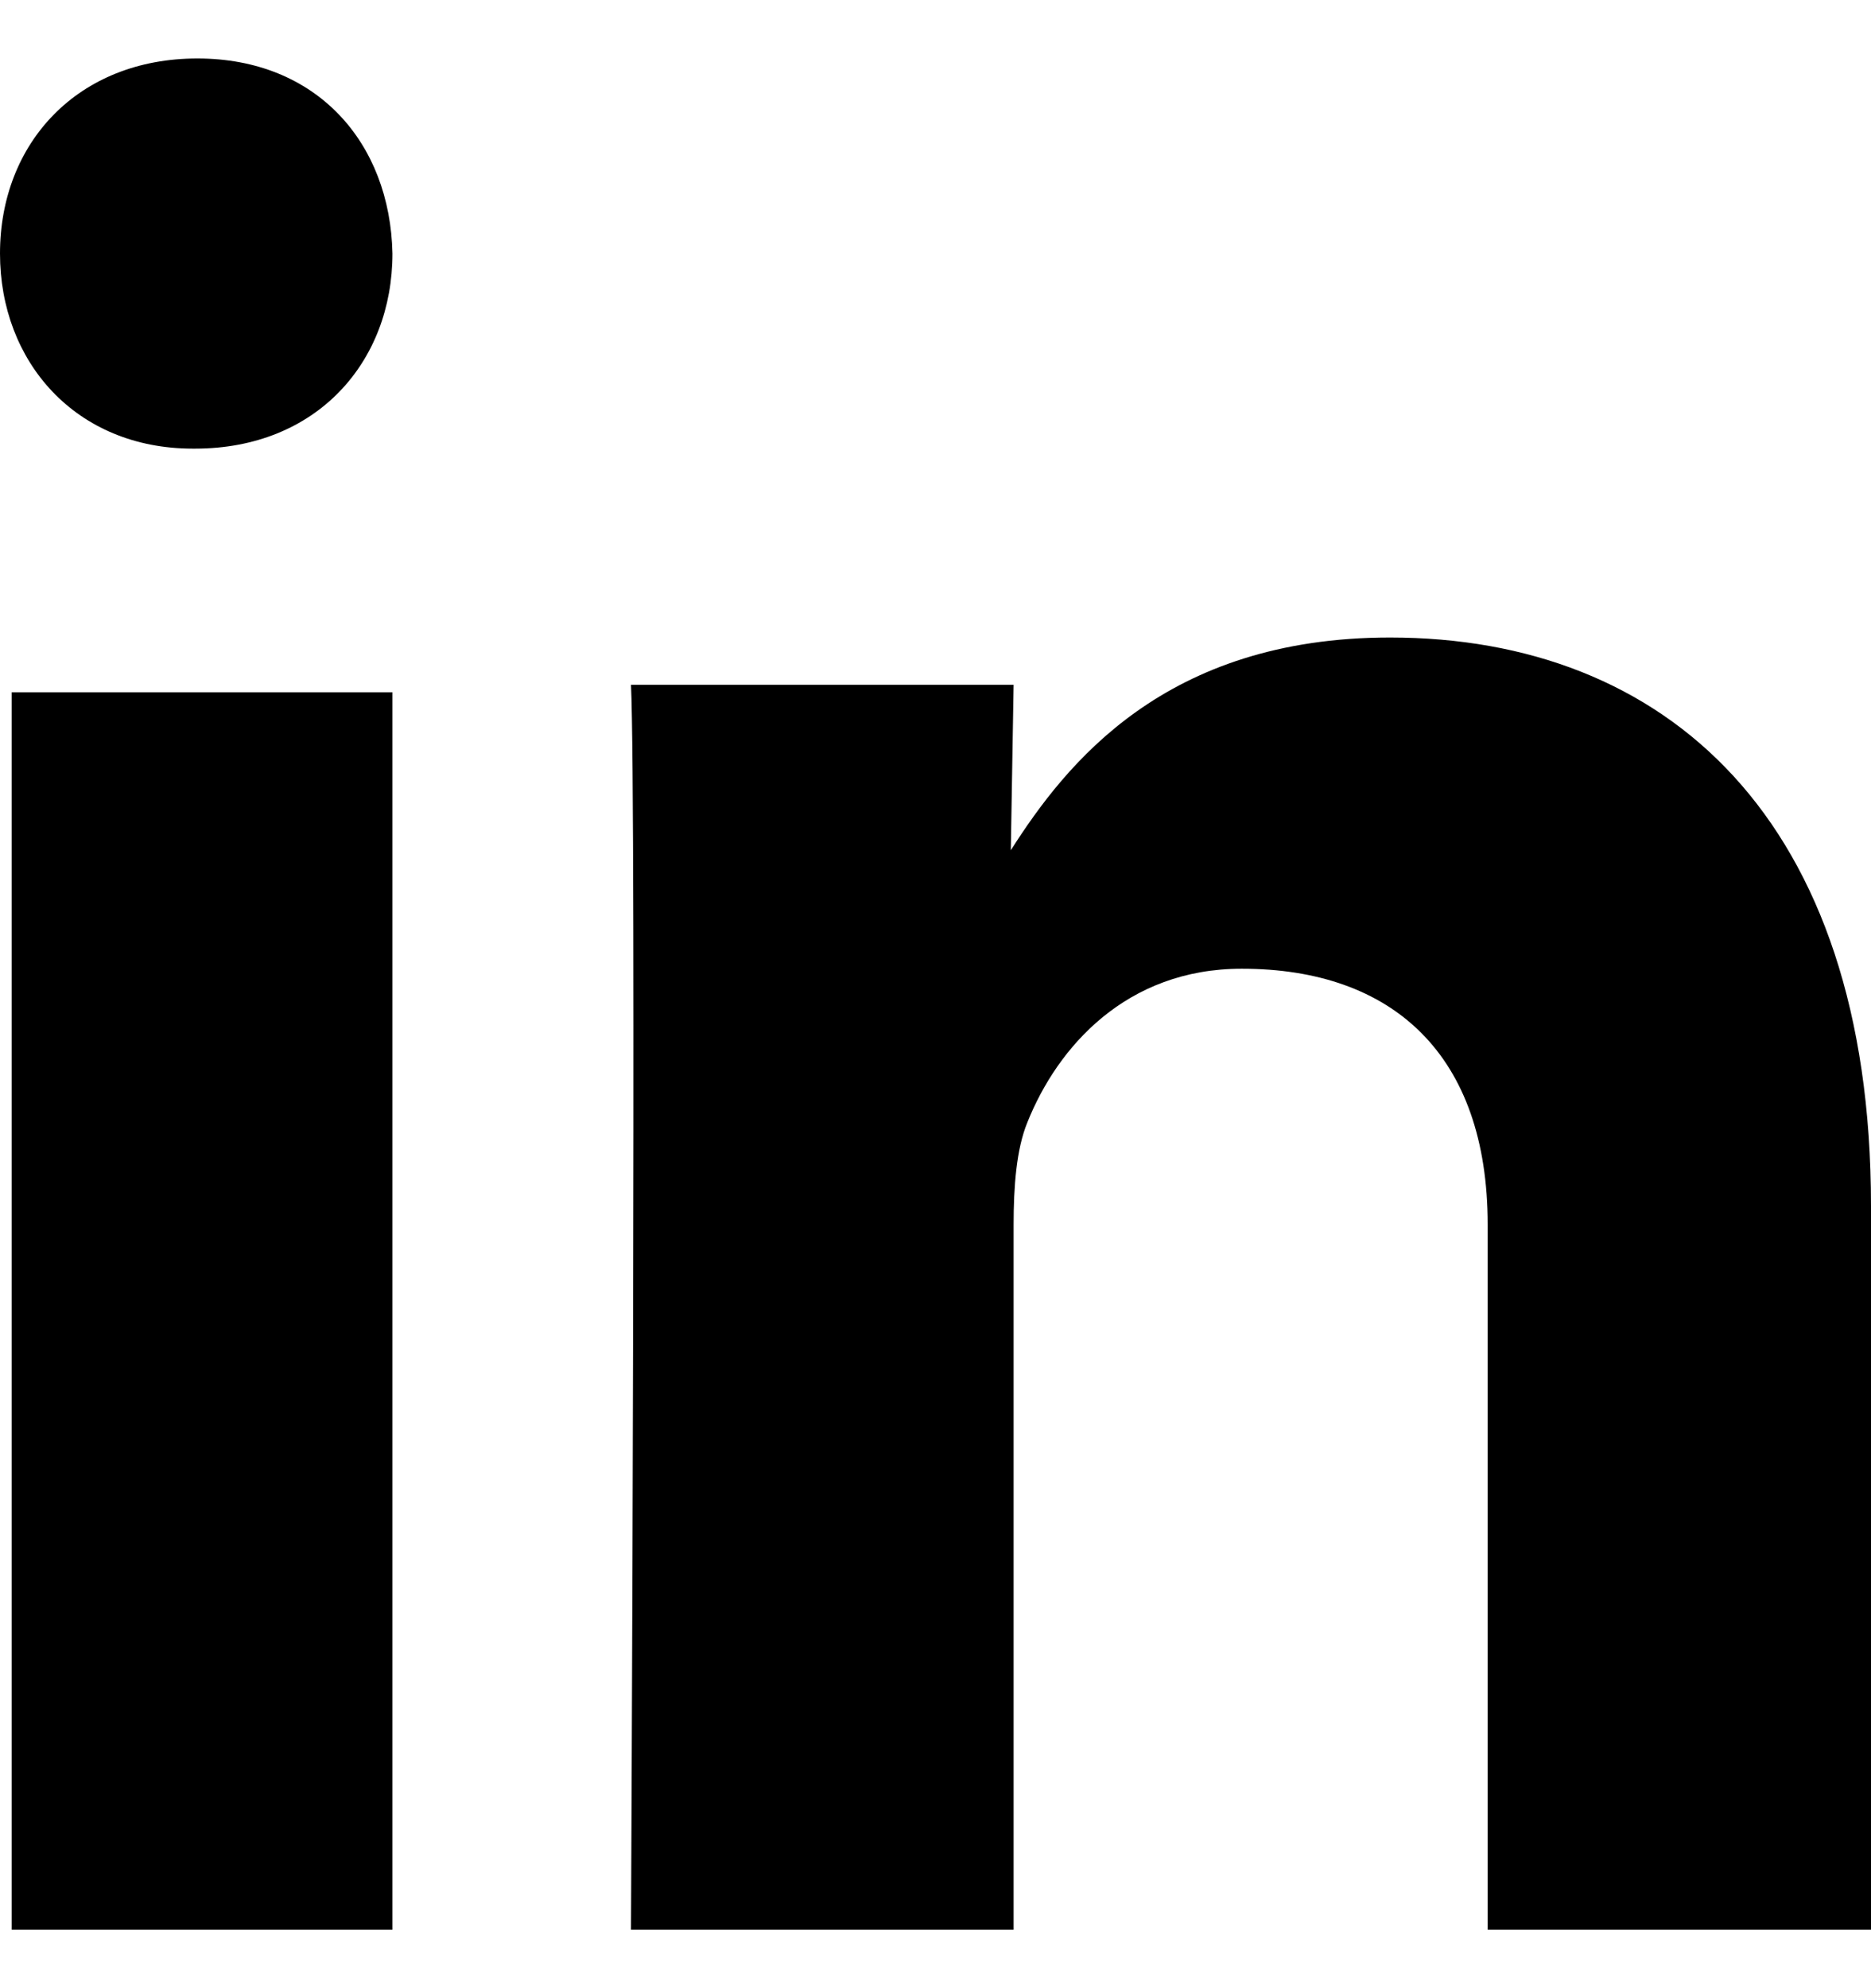 <svg id="external-site-linkedin" viewBox="0 0 16 17" fill="none" xmlns="http://www.w3.org/2000/svg">
<path fill-rule="evenodd" clip-rule="evenodd" d="M3.356 16.5V5.919H0.1V16.5H3.356ZM3.356 2.168C3.337 1.221 2.709 0.5 1.688 0.5C0.667 0.5 0 1.221 0 2.168C0 3.094 0.648 3.836 1.649 3.836H1.668C2.709 3.836 3.356 3.094 3.356 2.168ZM8.668 16.5V10.471C8.668 10.149 8.691 9.826 8.786 9.596C9.044 8.951 9.632 8.283 10.619 8.283C11.911 8.283 12.722 9.02 12.722 10.471V16.5H16V10.31C16 6.994 14.238 5.451 11.887 5.451C9.96 5.451 9.114 6.533 8.644 7.27L8.668 5.855H5.396C5.443 6.868 5.396 16.5 5.396 16.5H8.668Z" fill="#000000"/>
</svg>
